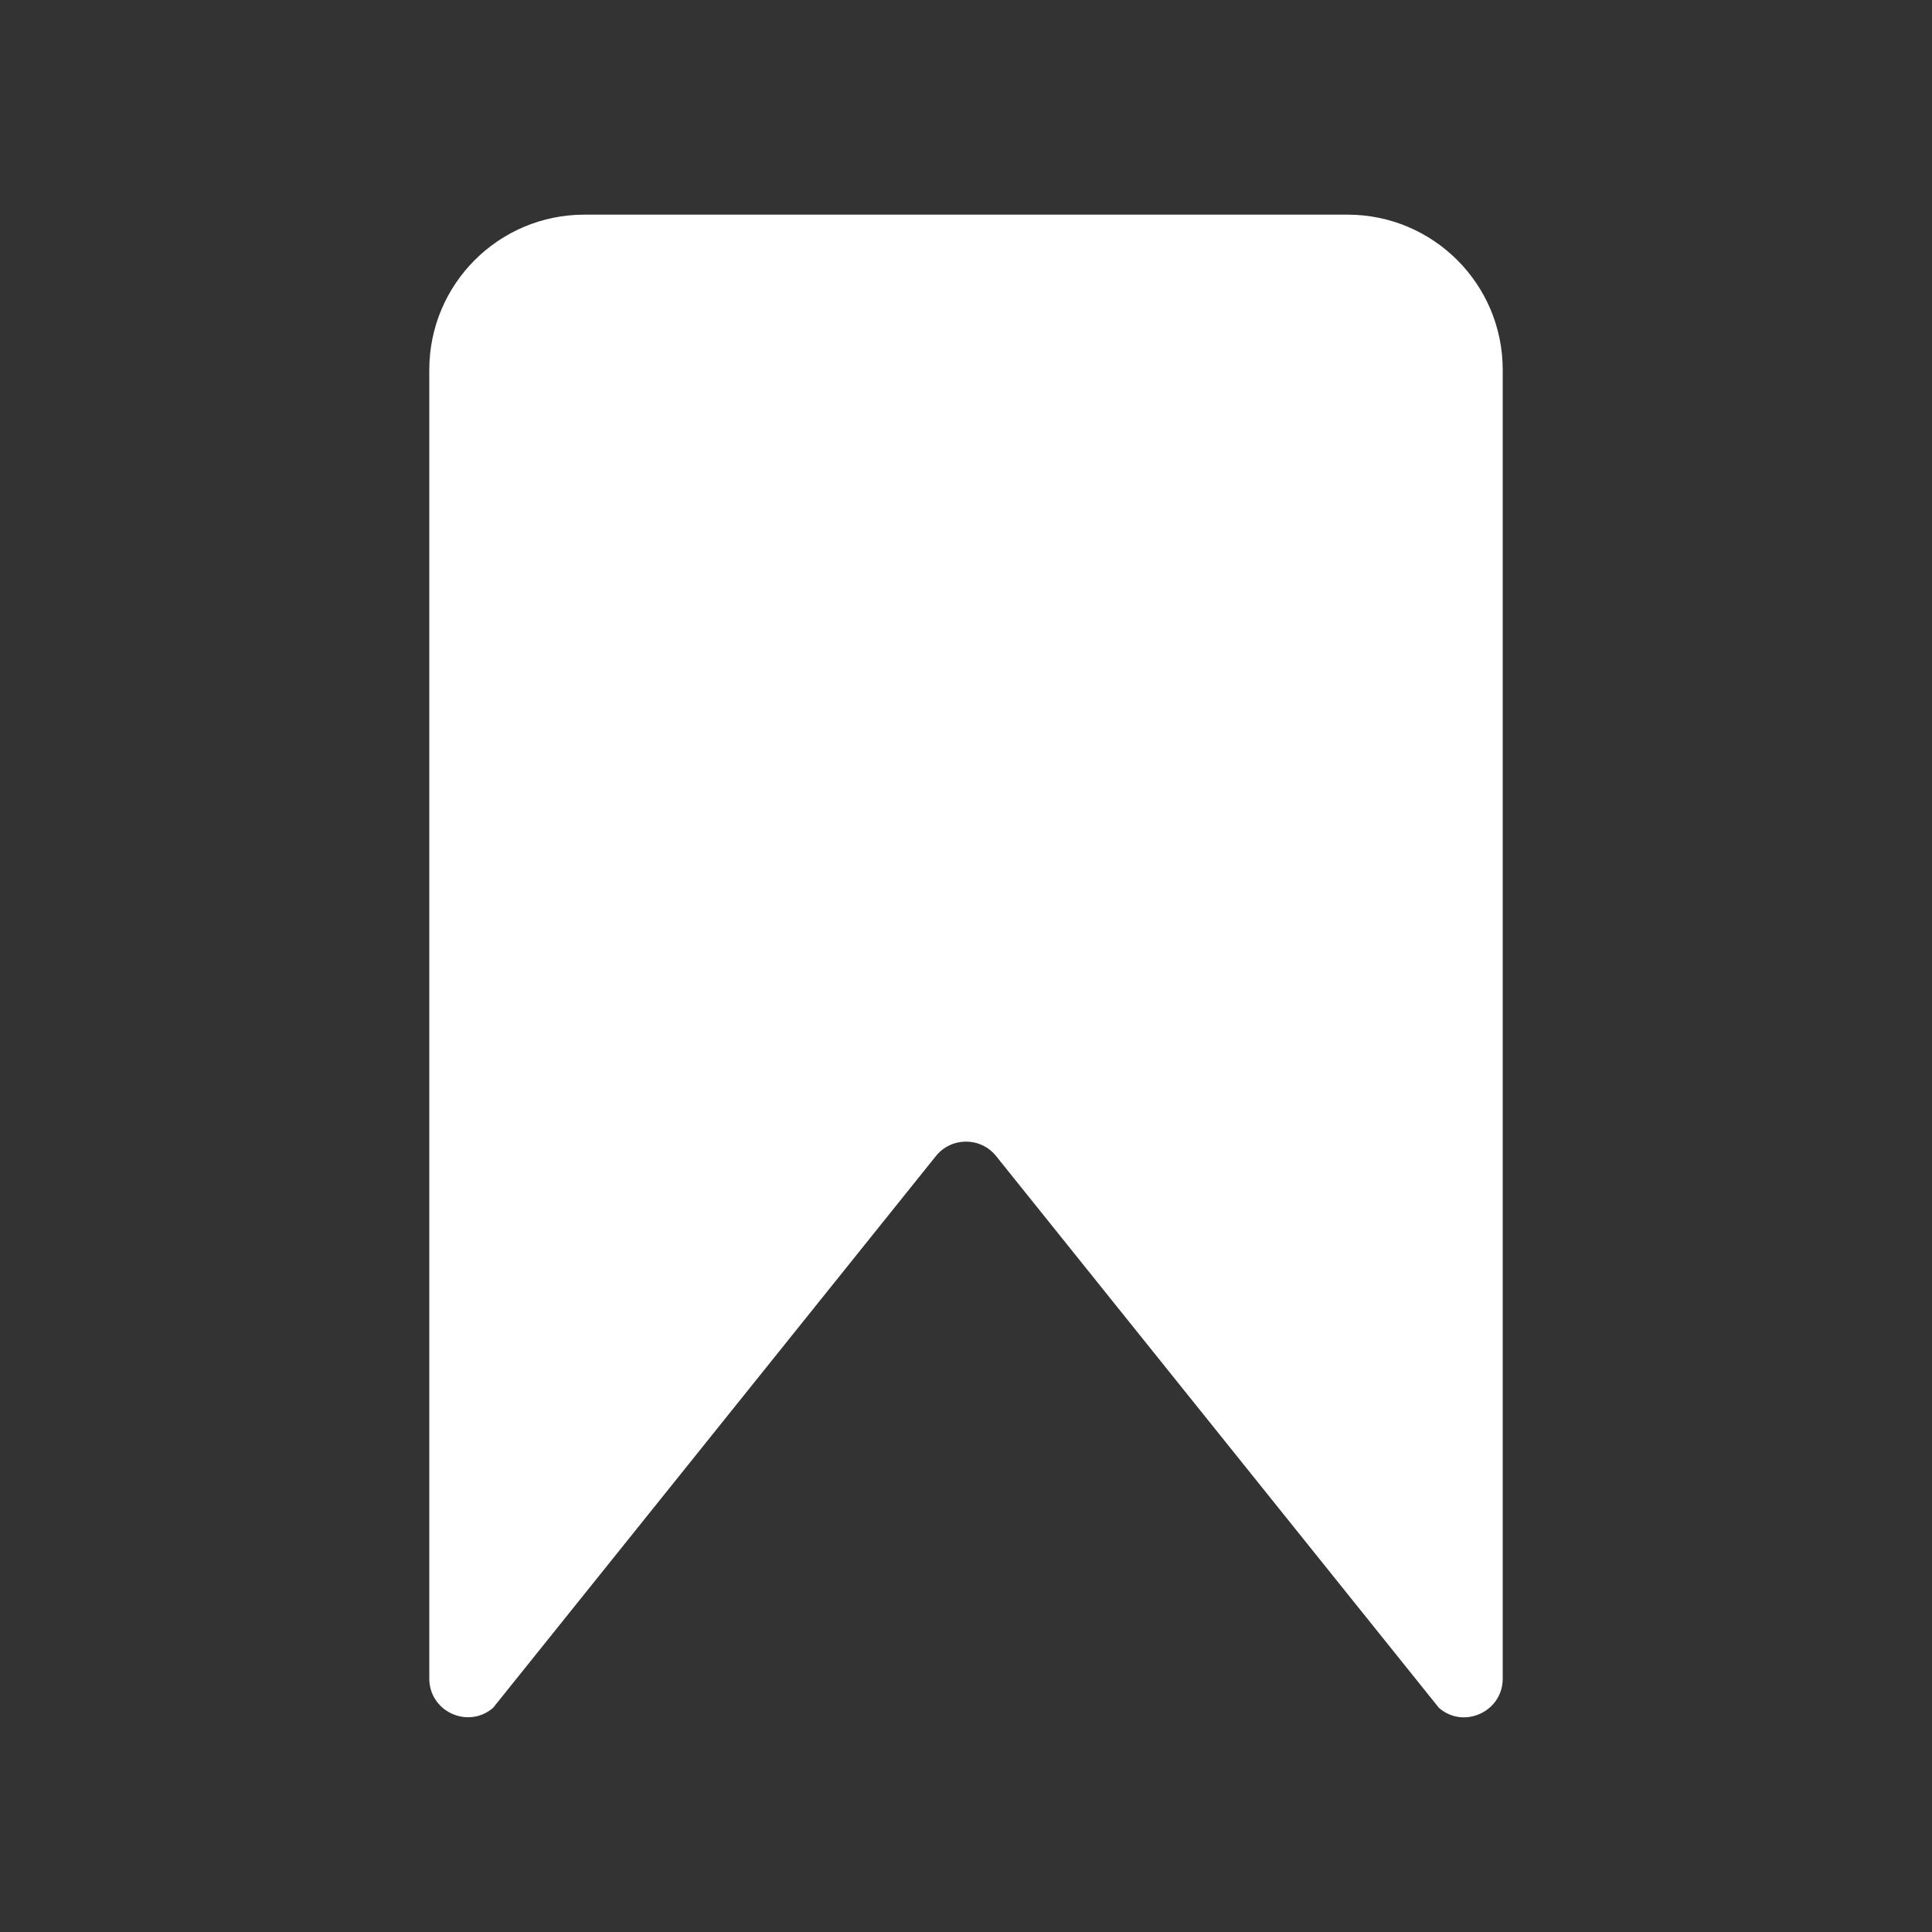 <?xml version="1.0" encoding="utf-8"?>
<!-- Generator: Adobe Illustrator 25.2.3, SVG Export Plug-In . SVG Version: 6.00 Build 0)  -->
<svg version="1.1" id="Layer_1" xmlns="http://www.w3.org/2000/svg" xmlns:xlink="http://www.w3.org/1999/xlink" x="0px" y="0px"
	 viewBox="0 0 1000 1000" enable-background="new 0 0 1000 1000" xml:space="preserve">
<rect x="0" y="0" width="1000" height="1000" fill="#333333" stroke="none"/>
<path fill="#FFFFFF" d="M744.8,884L515.6,598.4c-8-10-23.2-10-31.2,0L255.2,884c-13,11.1-33,1.9-33-15.2V191.4
	c0-44.3,35.9-80.3,80.3-80.3h395c44.3,0,80.3,35.9,80.3,80.3v677.5C777.8,885.9,757.7,895.2,744.8,884z"/>
</svg>
